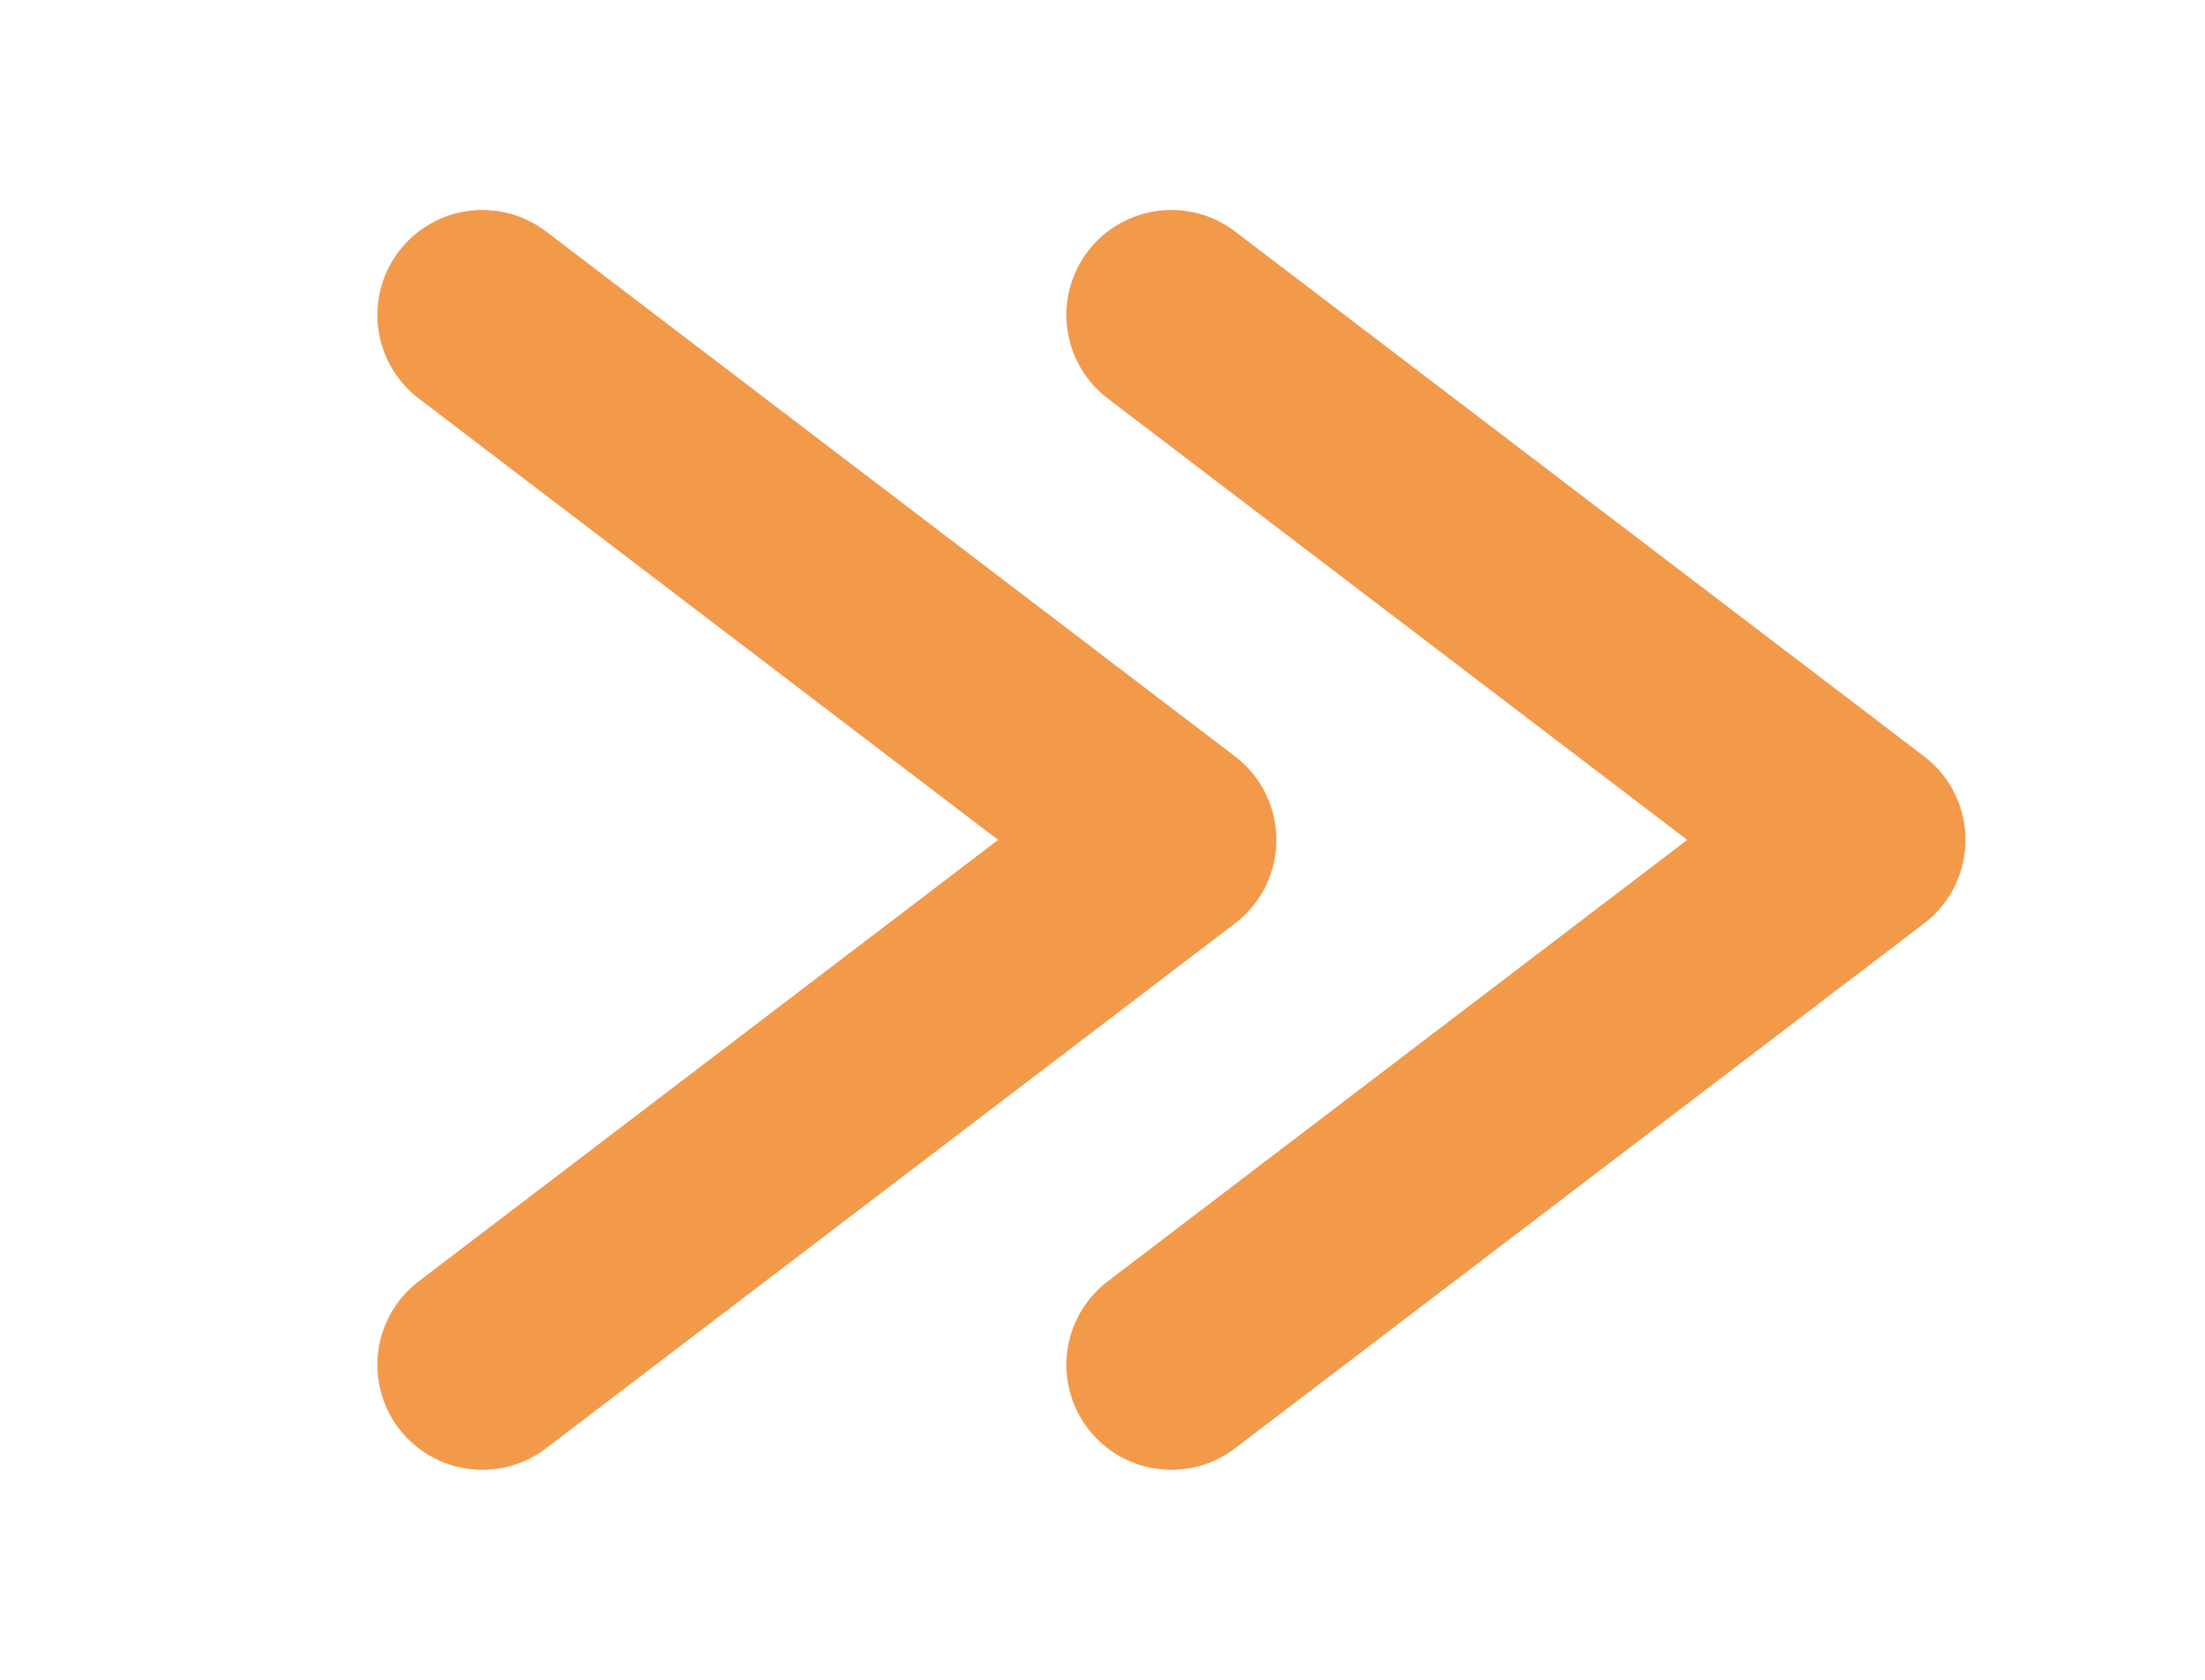 <svg width="21" height="16" viewBox="0 0 21 16" fill="none" xmlns="http://www.w3.org/2000/svg">
<path d="M4.594 3L11.156 8L4.594 13" stroke="#F2994A" stroke-width="2" stroke-linecap="round" stroke-linejoin="round"/>
<path d="M11.156 3L17.719 8L11.156 13" stroke="#F2994A" stroke-width="2" stroke-linecap="round" stroke-linejoin="round"/>
</svg>
